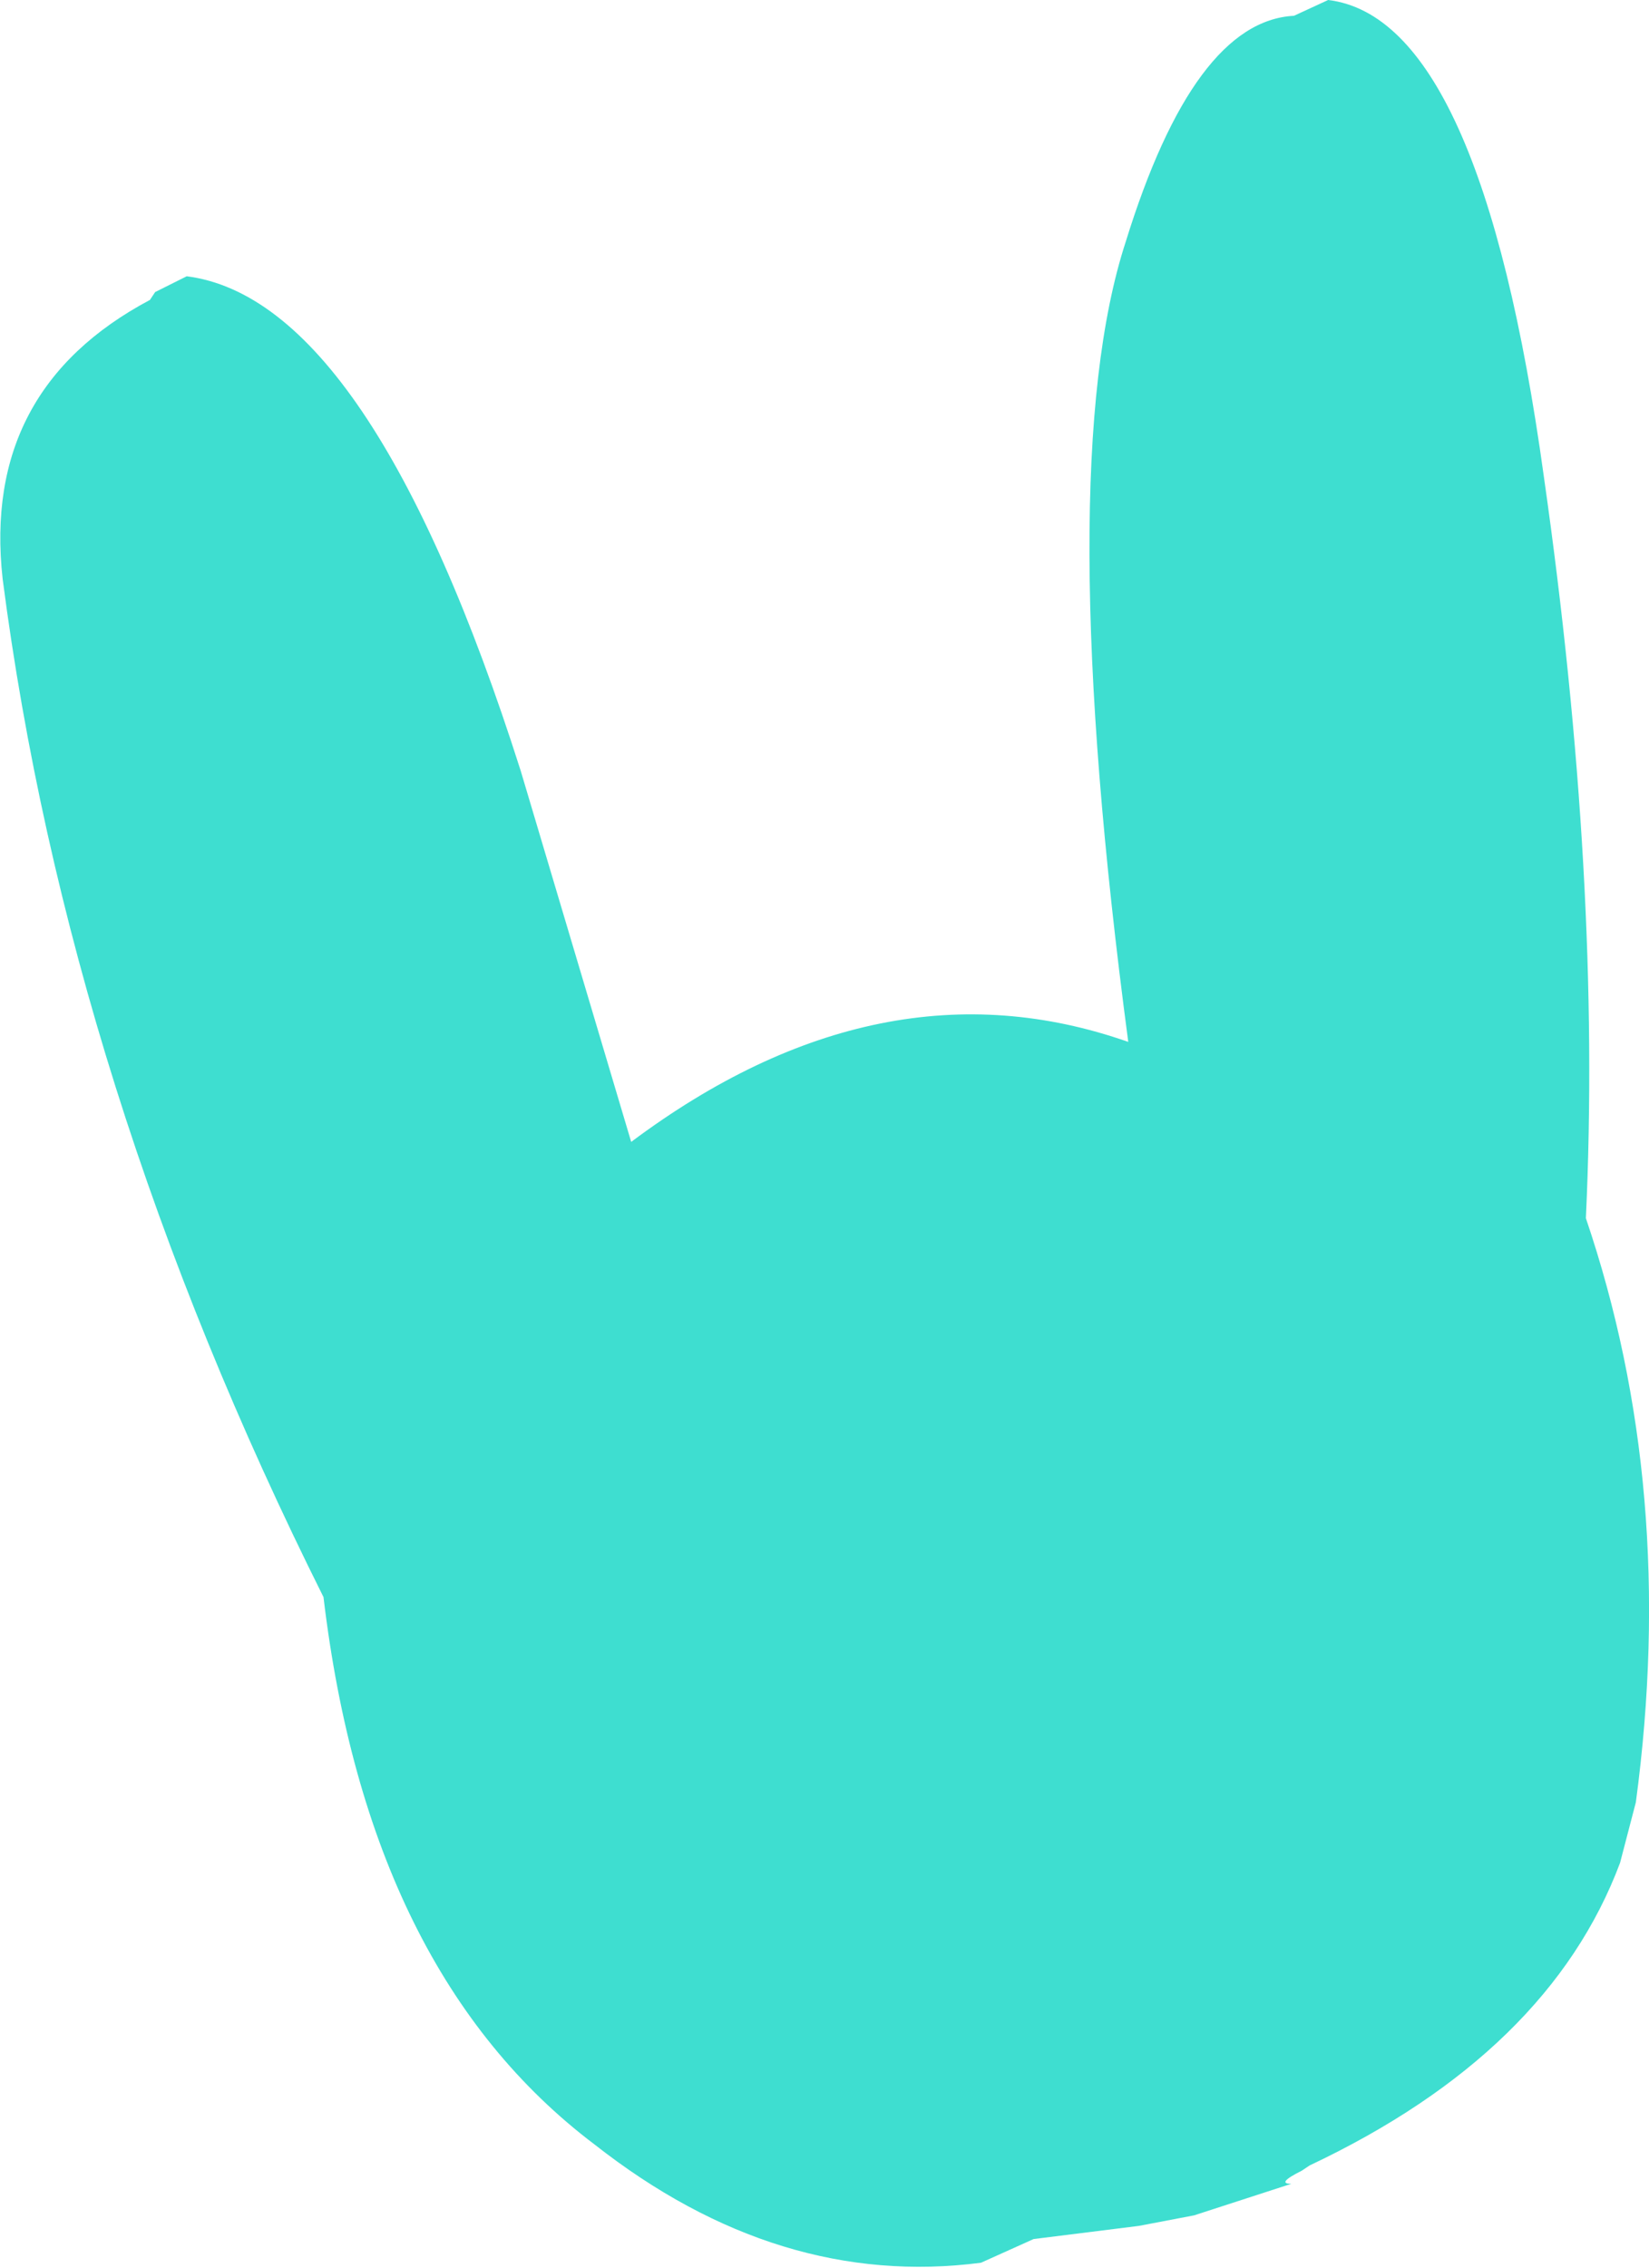 <?xml version="1.0" encoding="UTF-8" standalone="no"?>
<svg xmlns:xlink="http://www.w3.org/1999/xlink" height="43.1px" width="31.35px" xmlns="http://www.w3.org/2000/svg">
  <g transform="matrix(1.0, 0.0, 0.0, 1.0, 15.7, 21.55)">
    <path d="M13.65 -12.5 Q14.75 -4.8 14.45 1.6 16.2 6.75 15.4 12.7 L15.1 13.85 Q13.75 17.45 9.2 19.6 L9.05 19.7 Q8.55 19.95 8.85 19.95 L7.0 20.55 5.95 20.75 3.95 21.0 2.95 21.45 Q-0.9 21.95 -4.4 19.2 -8.7 15.95 -9.55 8.8 -14.4 -0.9 -15.65 -10.55 -16.05 -14.15 -12.85 -15.85 L-12.75 -16.0 -12.15 -16.3 Q-8.65 -15.85 -5.8 -6.9 L-3.7 0.15 Q1.05 -3.4 5.75 -1.75 4.3 -12.65 5.7 -16.95 7.0 -21.15 8.9 -21.25 L9.55 -21.55 Q12.45 -21.2 13.65 -12.5" fill="#3eded0" fill-rule="evenodd" stroke="none"/>
  </g>
</svg>
